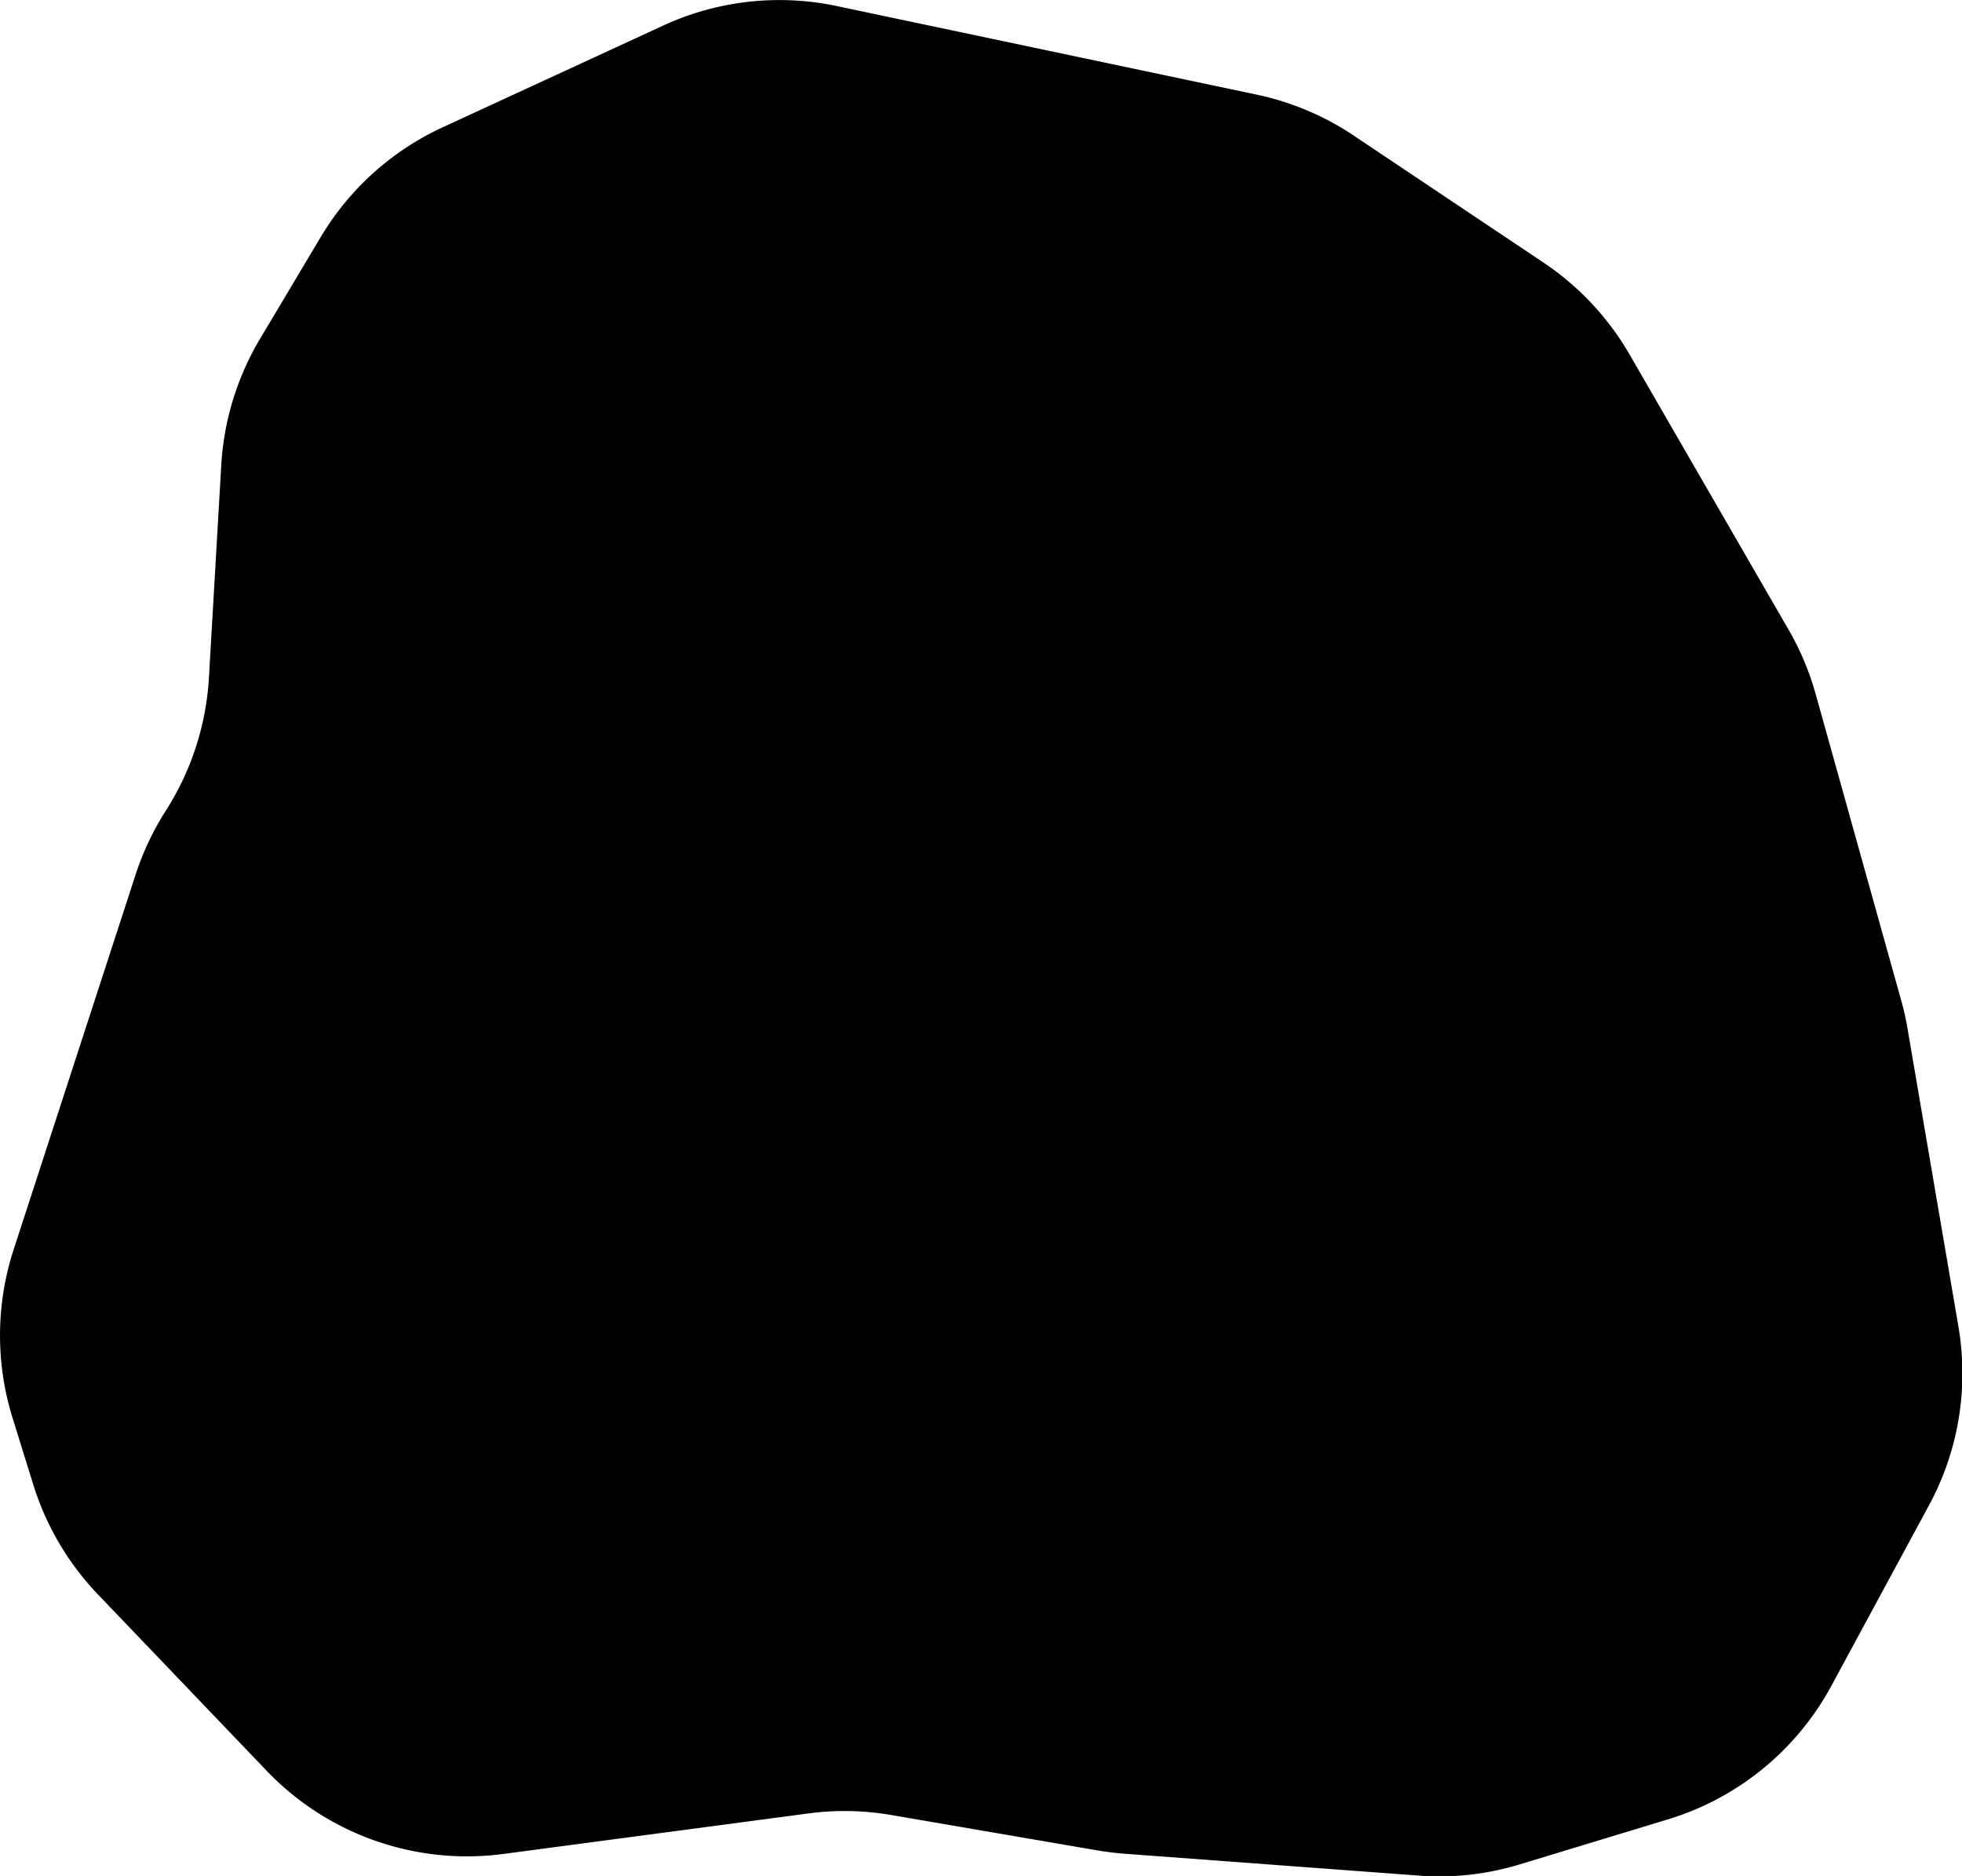 <svg xmlns="http://www.w3.org/2000/svg" viewBox="0 0 180.62 172.67"><g id="Calque_2" data-name="Calque 2"><g id="Calque_1-2" data-name="Calque 1"><path d="M61.06,2.35,40.77,11.71a25.51,25.51,0,0,0-11.24,10.1l-5.6,9.39a25.59,25.59,0,0,0-3.56,11.6L19.23,62.45a25.46,25.46,0,0,1-4,12.22h0a25.9,25.9,0,0,0-2.73,5.78L1.26,115a25.54,25.54,0,0,0-.1,15.52l1.91,6.15A25.58,25.58,0,0,0,9,146.74L24.56,163a25.53,25.53,0,0,0,21.81,7.64l28-3.72a25.36,25.36,0,0,1,7.68.14l19.12,3.28c.81.13,1.63.23,2.45.29l26.91,2a25.39,25.39,0,0,0,9.29-1l13.73-4.17a25.53,25.53,0,0,0,15.06-12.32l9-16.64a25.51,25.51,0,0,0,2.68-16.4l-4.69-27.46A25.07,25.07,0,0,0,175,92l-7.85-28.11a25.45,25.45,0,0,0-2.5-5.94L150,32.6a25.57,25.57,0,0,0-7.86-8.4L124.64,12.49a25.47,25.47,0,0,0-9-3.79L77,.55A25.56,25.56,0,0,0,61.06,2.35Z"/></g></g></svg>